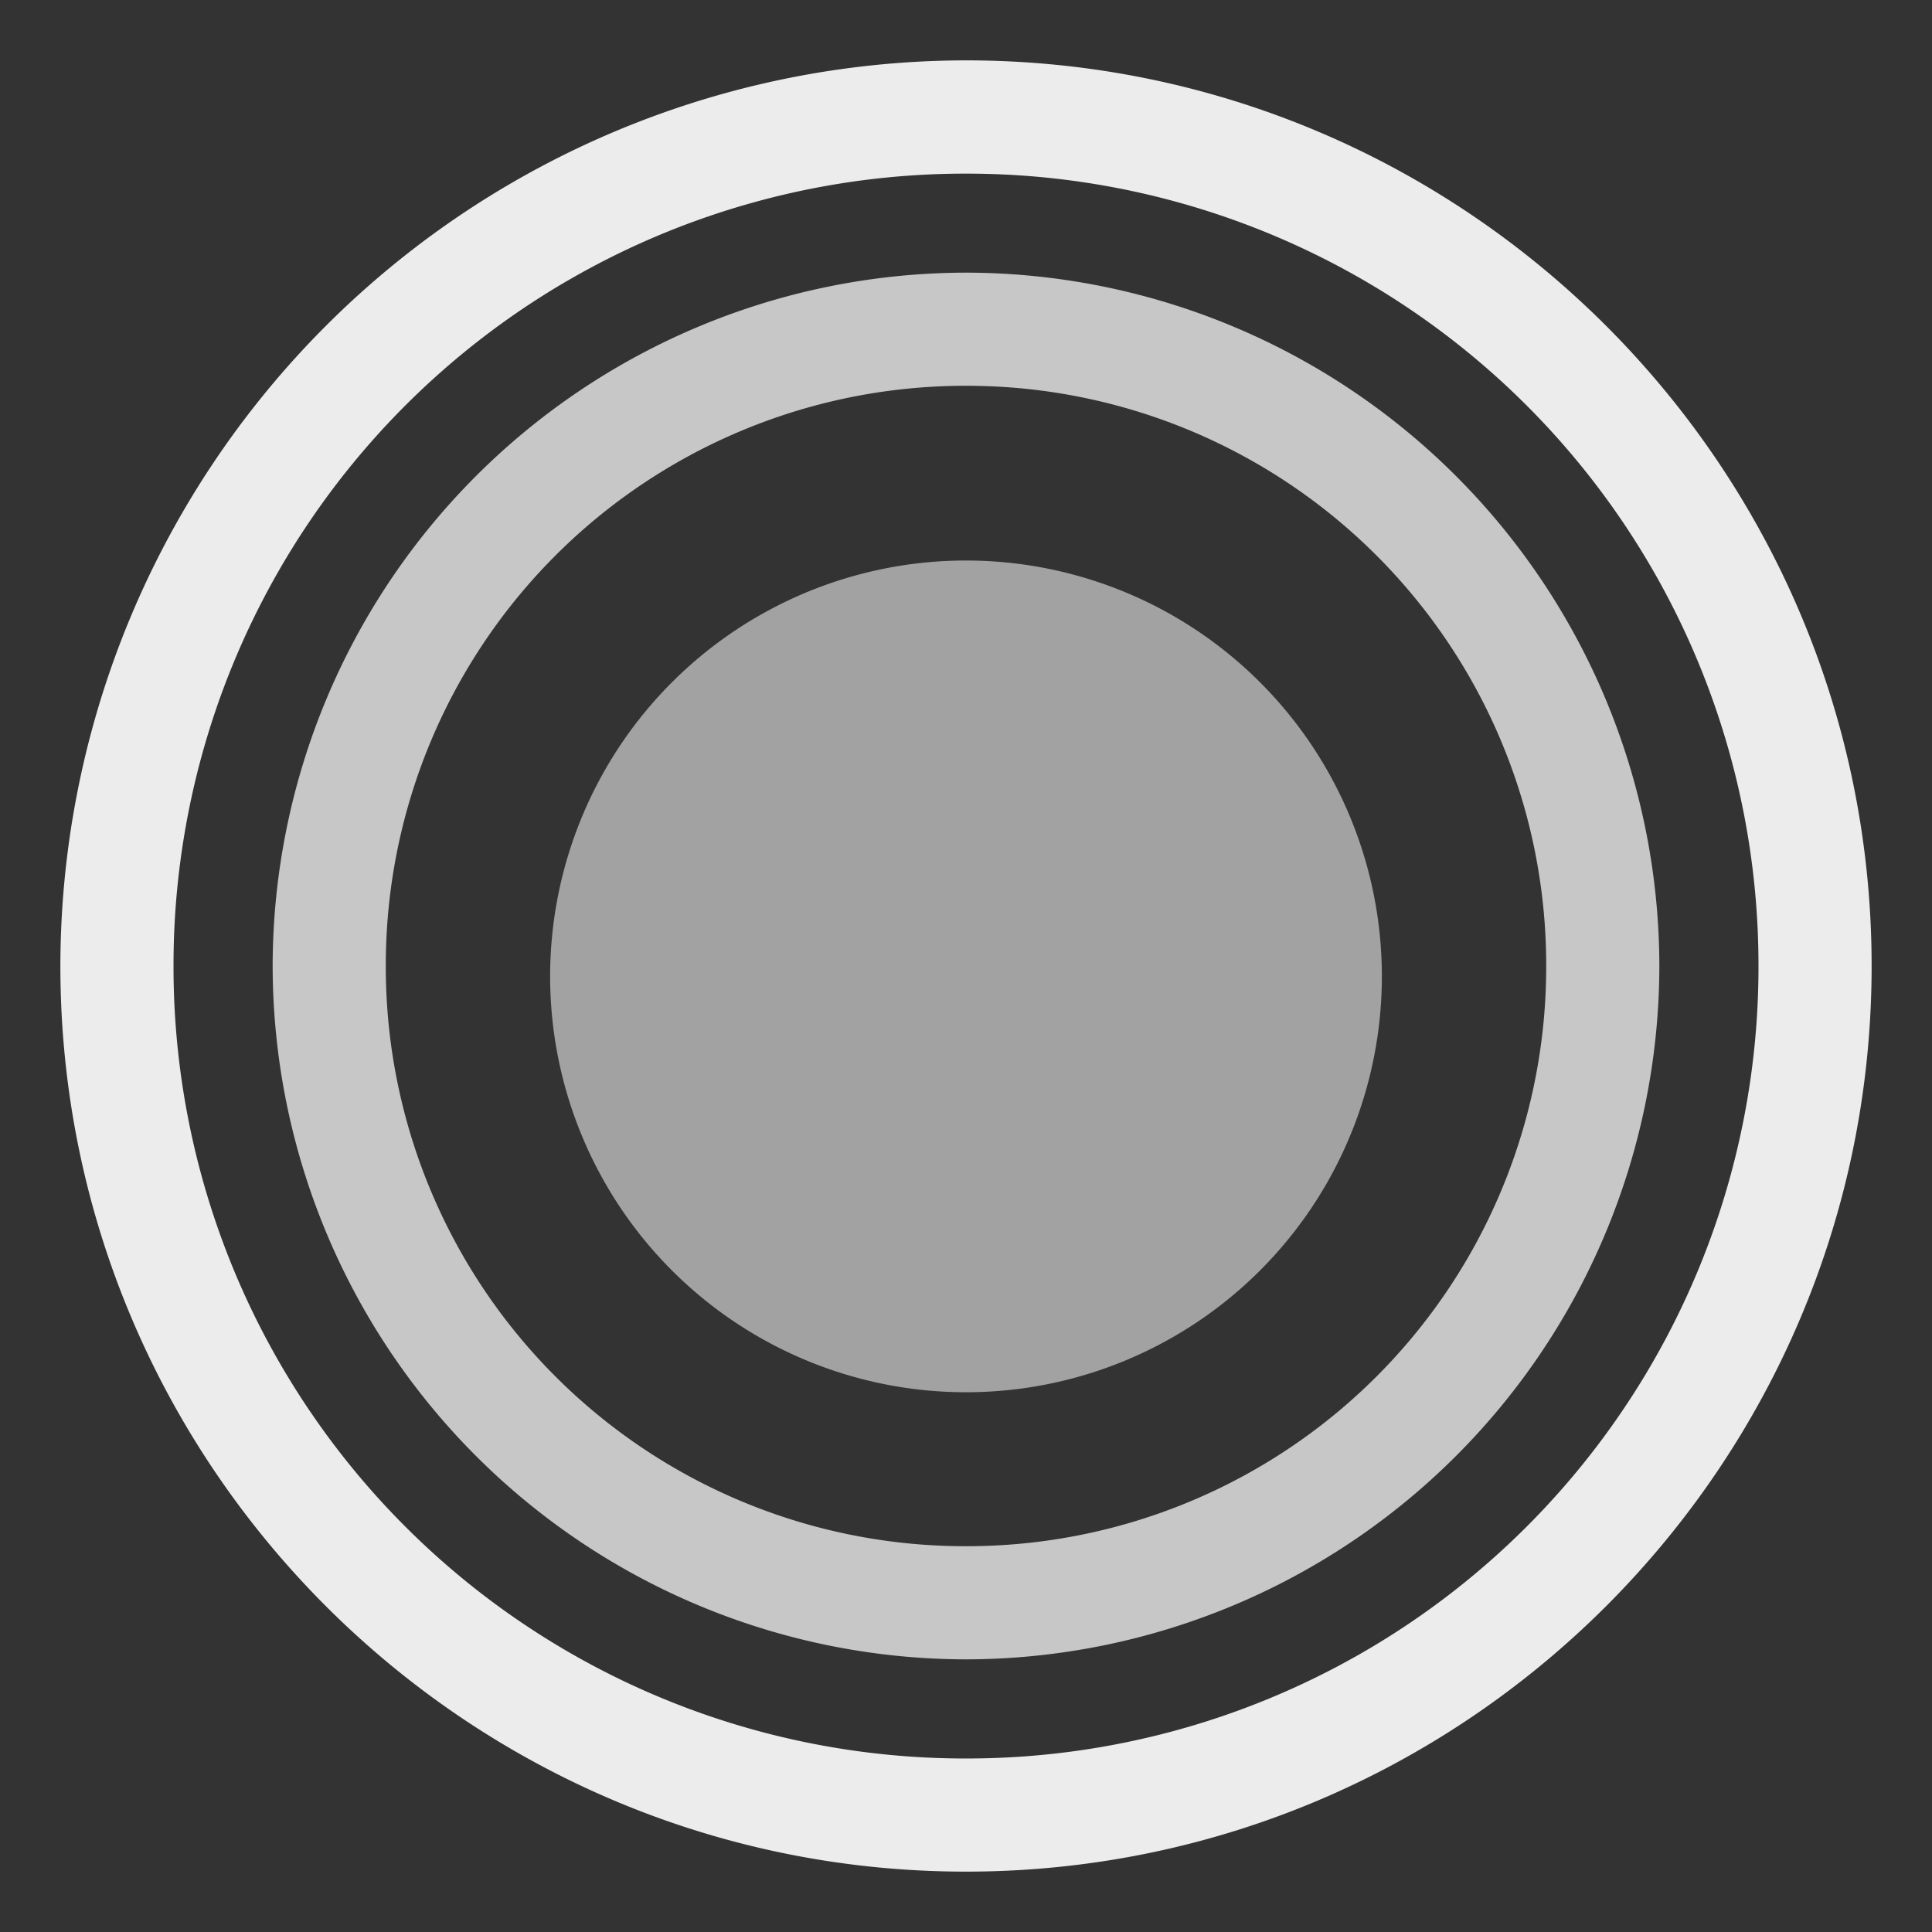 <svg xmlns="http://www.w3.org/2000/svg" width="16" height="16">
    <rect width="100%" height="100%" fill="#333333" stroke="none"/>
    <defs>
        <linearGradient id="arrongin" x1="0%" x2="0%" y1="0%" y2="100%">
            <stop offset="0%" style="stop-color:#dd9b44;stop-opacity:1"/>
            <stop offset="100%" style="stop-color:#ad6c16;stop-opacity:1"/>
        </linearGradient>
        <linearGradient id="aurora" x1="0%" x2="0%" y1="0%" y2="100%">
            <stop offset="0%" style="stop-color:#09d4df;stop-opacity:1"/>
            <stop offset="100%" style="stop-color:#9269f4;stop-opacity:1"/>
        </linearGradient>
        <linearGradient id="cyberneon" x1="0%" x2="0%" y1="0%" y2="100%">
            <stop offset="0" style="stop-color:#0abdc6;stop-opacity:1"/>
            <stop offset="1" style="stop-color:#ea00d9;stop-opacity:1"/>
        </linearGradient>
        <linearGradient id="fitdance" x1="0%" x2="0%" y1="0%" y2="100%">
            <stop offset="0%" style="stop-color:#1ad6ab;stop-opacity:1"/>
            <stop offset="100%" style="stop-color:#329db6;stop-opacity:1"/>
        </linearGradient>
        <linearGradient id="oomox" x1="0%" x2="0%" y1="0%" y2="100%">
            <stop offset="0%" style="stop-color:#efefe7;stop-opacity:1"/>
            <stop offset="100%" style="stop-color:#8f8f8b;stop-opacity:1"/>
        </linearGradient>
        <linearGradient id="rainblue" x1="0%" x2="0%" y1="0%" y2="100%">
            <stop offset="0%" style="stop-color:#00f260;stop-opacity:1"/>
            <stop offset="100%" style="stop-color:#0575e6;stop-opacity:1"/>
        </linearGradient>
        <linearGradient id="sunrise" x1="0%" x2="0%" y1="0%" y2="100%">
            <stop offset="0%" style="stop-color:#ff8501;stop-opacity:1"/>
            <stop offset="100%" style="stop-color:#ffcb01;stop-opacity:1"/>
        </linearGradient>
        <linearGradient id="telinkrin" x1="0%" x2="0%" y1="0%" y2="100%">
            <stop offset="0%" style="stop-color:#b2ced6;stop-opacity:1"/>
            <stop offset="100%" style="stop-color:#6da5b7;stop-opacity:1"/>
        </linearGradient>
        <linearGradient id="60spsycho" x1="0%" x2="0%" y1="0%" y2="100%">
            <stop offset="0%" style="stop-color:#df5940;stop-opacity:1"/>
            <stop offset="25%" style="stop-color:#d8d15f;stop-opacity:1"/>
            <stop offset="50%" style="stop-color:#e9882a;stop-opacity:1"/>
            <stop offset="100%" style="stop-color:#279362;stop-opacity:1"/>
        </linearGradient>
        <linearGradient id="90ssummer" x1="0%" x2="0%" y1="0%" y2="100%">
            <stop offset="0%" style="stop-color:#f618c7;stop-opacity:1"/>
            <stop offset="20%" style="stop-color:#94ffab;stop-opacity:1"/>
            <stop offset="50%" style="stop-color:#fbfd54;stop-opacity:1"/>
            <stop offset="100%" style="stop-color:#0f83ae;stop-opacity:1"/>
        </linearGradient>
        <style id="current-color-scheme" type="text/css">
            .ColorScheme-Text{color:#ececec}
        </style>
    </defs>
    <path fill="currentColor" class="ColorScheme-Text" d="M8 .5A7.507 7.507 0 0 0 .5 8c0 4.137 3.363 7.5 7.5 7.5 4.137 0 7.5-3.363 7.5-7.5C15.5 3.863 12.137.5 8 .5Zm0 .938A6.555 6.555 0 0 1 14.563 8 6.555 6.555 0 0 1 8 14.563 6.555 6.555 0 0 1 1.437 8 6.555 6.555 0 0 1 8 1.438Z"/>
    <path fill="currentColor" class="ColorScheme-Text" opacity=".8" d="M8 2.258A5.75 5.75 0 0 0 2.258 8 5.75 5.75 0 0 0 8 13.742 5.75 5.75 0 0 0 13.742 8 5.75 5.75 0 0 0 8 2.258Zm0 .937A4.798 4.798 0 0 1 12.805 8 4.798 4.798 0 0 1 8 12.805 4.798 4.798 0 0 1 3.195 8 4.798 4.798 0 0 1 8 3.195Z"/>
    <path fill="currentColor" class="ColorScheme-Text" opacity=".6" d="M11.444 8.085A3.444 3.444 0 0 1 8 11.53a3.444 3.444 0 0 1-3.444-3.444A3.444 3.444 0 0 1 8 4.642a3.444 3.444 0 0 1 3.444 3.443Z"/>
</svg>
